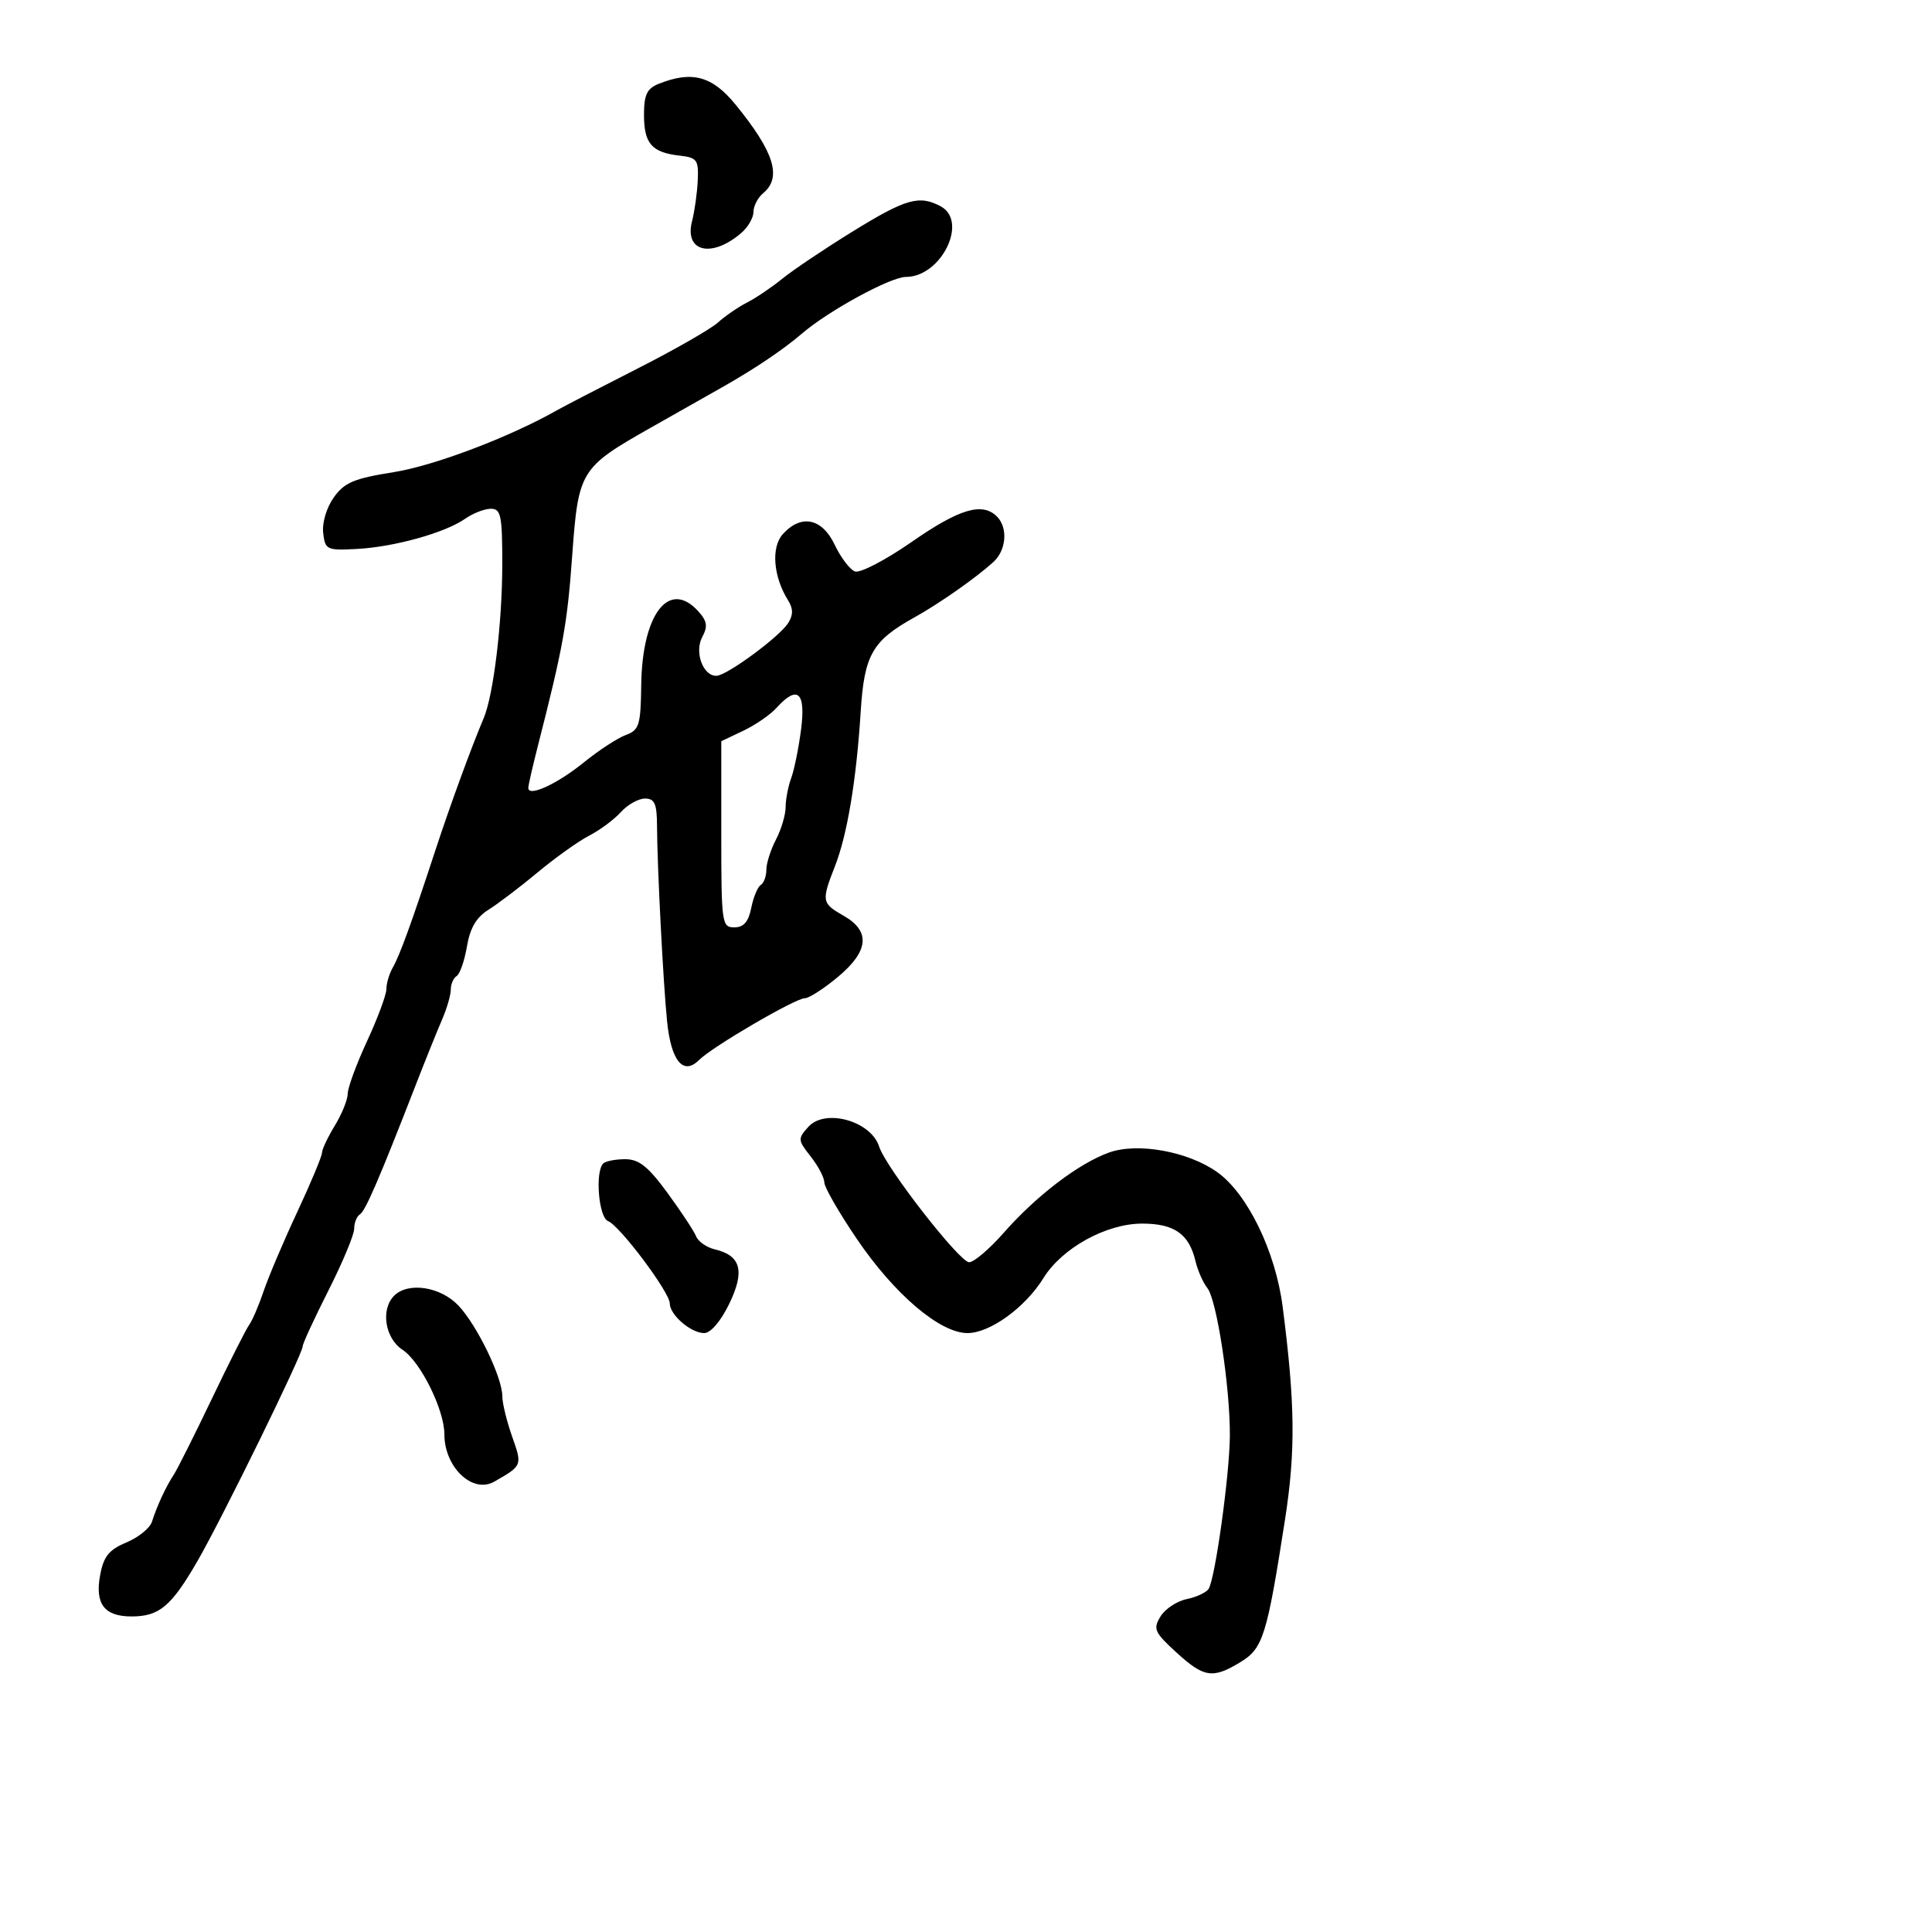 <svg xmlns="http://www.w3.org/2000/svg" width="300" height="300" viewBox="0 0 300 300" version="1.1">
  <defs/>
  <path d="M132.459,35.908 C140.66,30.851 142.744,30.258 146.066,32.035 C150.406,34.358 146.151,43 140.667,43 C138.297,43 128.702,48.222 124.574,51.759 C121.571,54.332 117.143,57.309 112,60.213 C109.525,61.61 104.575,64.412 101,66.438 C90.084,72.626 89.805,73.083 88.846,86.352 C88.08,96.949 87.435,100.511 83.477,116 C82.704,119.025 82.055,121.868 82.036,122.317 C81.97,123.834 86.472,121.779 90.673,118.374 C92.968,116.514 95.888,114.607 97.161,114.136 C99.261,113.359 99.485,112.639 99.568,106.39 C99.714,95.322 103.893,89.909 108.425,94.917 C109.809,96.446 109.934,97.255 109.045,98.917 C107.785,101.27 109.192,105.048 111.285,104.934 C112.952,104.842 121.049,98.87 122.392,96.74 C123.186,95.482 123.179,94.517 122.37,93.221 C120.069,89.537 119.711,84.977 121.561,82.933 C124.406,79.789 127.649,80.458 129.611,84.592 C130.548,86.567 131.96,88.431 132.748,88.734 C133.538,89.037 137.502,86.975 141.577,84.142 C148.967,79.004 152.539,77.939 154.8,80.2 C156.546,81.946 156.269,85.447 154.239,87.283 C151.492,89.77 145.843,93.729 142,95.863 C135.446,99.501 134.203,101.678 133.649,110.5 C132.981,121.12 131.568,129.609 129.653,134.5 C127.526,139.934 127.583,140.255 131.006,142.203 C135.224,144.603 134.912,147.713 130.049,151.75 C127.896,153.538 125.62,155 124.992,155 C123.512,155 110.614,162.529 108.538,164.605 C106.11,167.033 104.22,164.767 103.593,158.68 C102.991,152.837 102.054,134.691 102.022,128.25 C102.004,124.793 101.656,124 100.155,124 C99.14,124 97.454,124.946 96.407,126.102 C95.361,127.259 93.154,128.9 91.502,129.749 C89.851,130.599 86.25,133.165 83.5,135.453 C80.75,137.74 77.305,140.356 75.844,141.267 C73.971,142.435 72.988,144.111 72.507,146.956 C72.133,149.174 71.415,151.243 70.913,151.554 C70.411,151.864 70,152.811 70,153.658 C70,154.505 69.385,156.616 68.633,158.349 C67.881,160.082 66.041,164.65 64.545,168.5 C58.884,183.067 56.736,188.045 55.881,188.573 C55.397,188.873 54.998,189.879 54.996,190.809 C54.993,191.739 53.193,196.053 50.996,200.395 C48.798,204.738 47,208.636 47,209.058 C47,210.254 34.477,235.809 30.642,242.438 C26.594,249.436 24.729,251 20.431,251 C16.183,251 14.712,249.051 15.558,244.54 C16.098,241.664 16.927,240.639 19.632,239.509 C21.5,238.729 23.283,237.282 23.595,236.295 C24.364,233.862 25.777,230.815 26.978,229 C27.524,228.175 30.183,222.874 32.887,217.221 C35.591,211.567 38.204,206.392 38.693,205.721 C39.183,205.049 40.19,202.7 40.933,200.5 C41.675,198.3 44.019,192.779 46.141,188.231 C48.264,183.683 50,179.531 50,179.005 C50,178.479 50.898,176.575 51.996,174.774 C53.094,172.973 53.994,170.744 53.996,169.82 C53.998,168.896 55.35,165.223 57,161.658 C58.65,158.093 60,154.456 60,153.575 C60,152.694 60.447,151.191 60.993,150.236 C62.088,148.321 63.895,143.345 67.617,132 C69.922,124.974 73.176,116.076 75.115,111.5 C76.625,107.935 77.985,96.713 77.992,87.75 C77.999,80.029 77.791,79 76.223,79 C75.245,79 73.448,79.698 72.229,80.552 C69.118,82.731 61.208,84.936 55.409,85.242 C50.722,85.488 50.486,85.375 50.183,82.748 C50.002,81.171 50.705,78.819 51.829,77.24 C53.481,74.92 54.954,74.299 61.146,73.313 C67.445,72.31 79.156,67.869 86.5,63.699 C87.6,63.075 93.218,60.166 98.984,57.236 C104.751,54.306 110.376,51.085 111.484,50.079 C112.593,49.073 114.625,47.677 116,46.977 C117.375,46.276 119.85,44.604 121.5,43.26 C123.15,41.916 128.082,38.607 132.459,35.908 Z M125.529,174.967 C128.145,172.078 135.253,174.07 136.515,178.047 C137.54,181.276 149.001,196 150.49,196 C151.227,196 153.631,193.954 155.832,191.454 C160.93,185.662 167.471,180.673 172.201,178.968 C176.635,177.37 184.492,178.79 189.01,182.007 C193.707,185.352 198.063,194.31 199.17,202.904 C201.109,217.957 201.191,225.328 199.535,235.97 C196.723,254.044 196.127,255.951 192.629,258.084 C188.307,260.72 186.952,260.514 182.644,256.568 C179.256,253.465 179.022,252.933 180.199,251.007 C180.914,249.835 182.747,248.622 184.271,248.309 C185.795,247.997 187.329,247.276 187.681,246.707 C188.7,245.058 190.925,229.026 190.971,223 C191.028,215.51 188.949,201.837 187.473,200 C186.811,199.175 185.983,197.294 185.633,195.82 C184.633,191.605 182.35,190 177.357,190 C171.772,190 164.913,193.787 162.02,198.467 C159.199,203.032 153.717,207 150.231,207 C145.955,207 138.883,200.981 133.038,192.366 C130.267,188.282 128,184.34 128,183.605 C128,182.871 127.05,181.062 125.889,179.586 C123.872,177.022 123.856,176.816 125.529,174.967 Z M61.2,201.2 C63.389,199.011 68.431,199.792 71.207,202.75 C74.115,205.847 78,213.895 78,216.819 C78,217.88 78.684,220.686 79.519,223.054 C80.304,225.28 80.705,226.408 80.391,227.276 C80.066,228.175 78.974,228.796 76.75,230.069 C73.378,231.999 69,227.833 69,222.693 C69,218.909 65.285,211.417 62.506,209.596 C59.776,207.807 59.079,203.321 61.2,201.2 Z M102.25,13.031 C107.445,10.943 110.586,11.788 114.224,16.25 C120.228,23.614 121.452,27.55 118.5,30 C117.675,30.685 117,31.99 117,32.9 C117,33.811 116.148,35.285 115.107,36.176 C110.493,40.127 106.239,39.114 107.459,34.356 C107.861,32.785 108.261,29.925 108.346,28 C108.486,24.811 108.233,24.47 105.5,24.162 C101.21,23.678 100,22.288 100,17.845 C100,14.725 100.455,13.753 102.25,13.031 Z M120.564,109.929 C119.604,110.99 117.284,112.586 115.409,113.476 L112,115.094 L112,129.547 C112,143.393 112.085,144 114.025,144 C115.478,144 116.221,143.147 116.654,140.979 C116.986,139.318 117.65,137.716 118.129,137.42 C118.608,137.124 119,136.06 119,135.055 C119,134.051 119.672,131.94 120.494,130.364 C121.315,128.789 121.99,126.517 121.994,125.315 C121.997,124.113 122.386,122.088 122.858,120.815 C123.33,119.542 124.02,116.138 124.392,113.25 C125.14,107.444 123.837,106.313 120.564,109.929 Z M93.667,180.667 C94.033,180.3 95.566,180 97.073,180 C99.223,180 100.639,181.13 103.656,185.25 C105.77,188.137 107.767,191.165 108.093,191.977 C108.419,192.789 109.726,193.699 110.998,194 C115.061,194.959 115.7,197.379 113.232,202.459 C111.912,205.176 110.35,207 109.342,207 C107.28,207 104,204.167 104,202.386 C104,200.668 96.22,190.298 94.41,189.604 C92.965,189.049 92.375,181.958 93.667,180.667 Z"/>
</svg>

